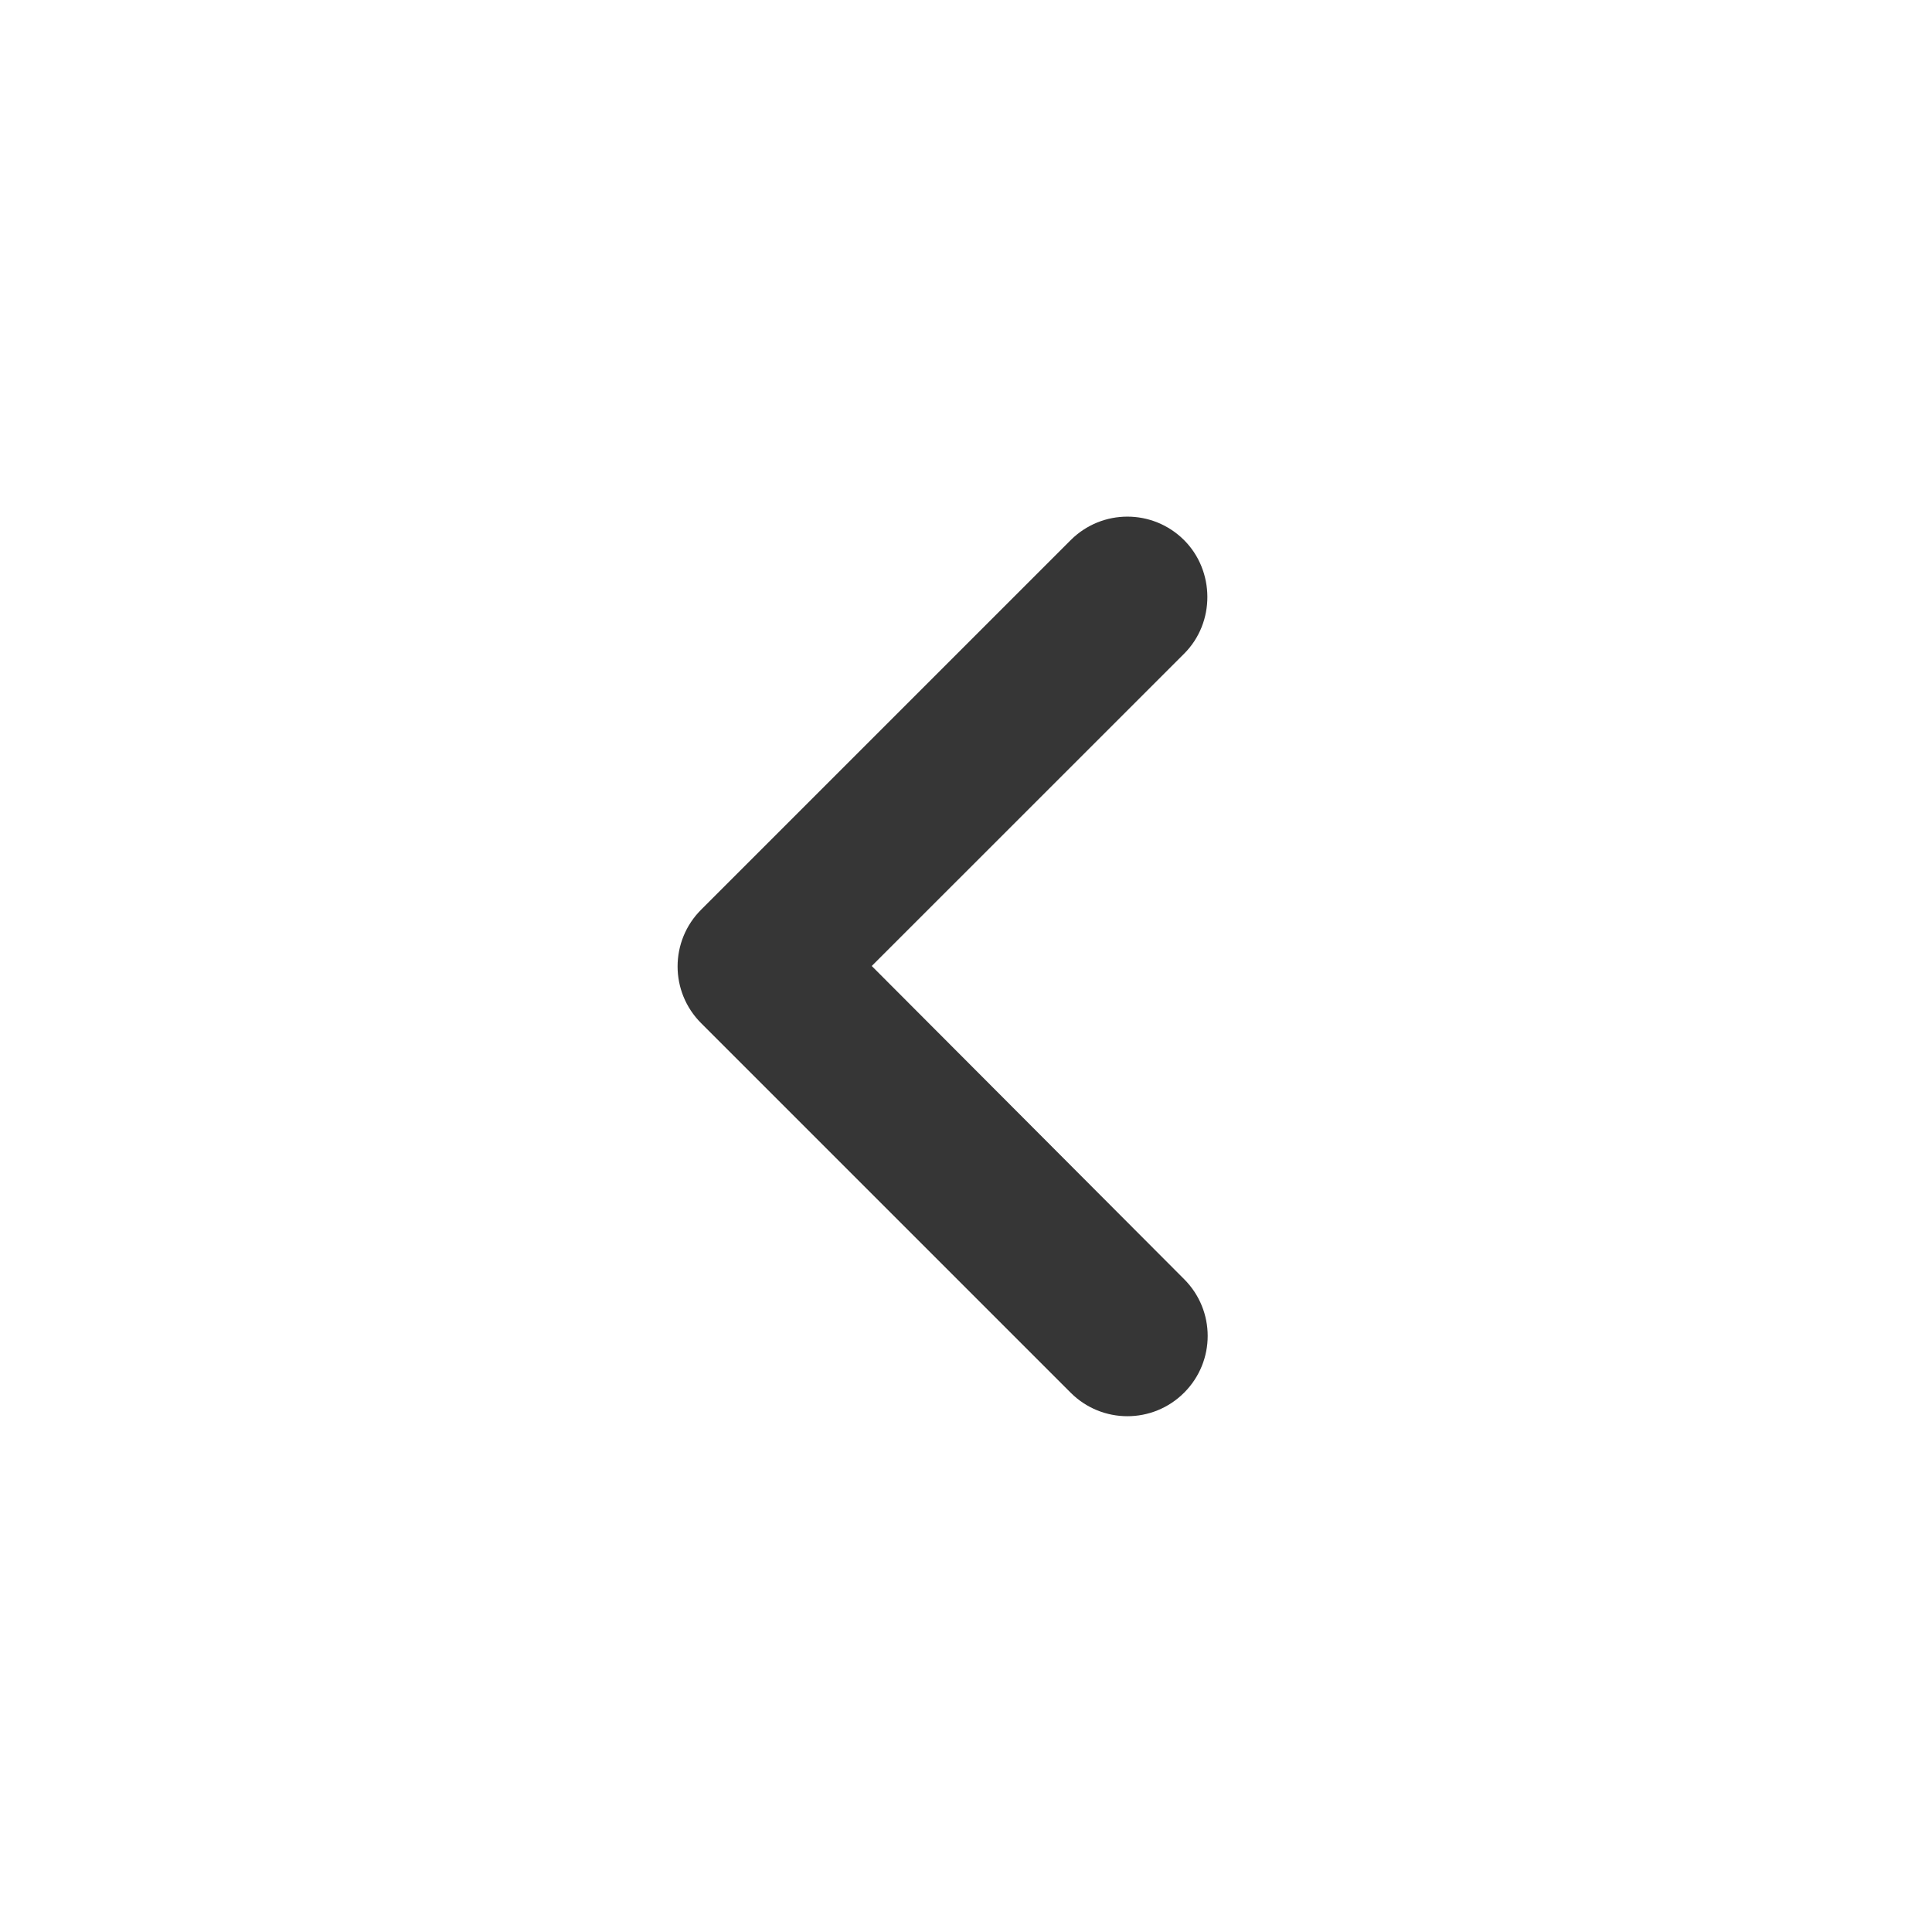 <svg width="32" height="32" viewBox="0 0 32 32" fill="none" xmlns="http://www.w3.org/2000/svg">
<path d="M19.613 8.947C19.093 8.427 18.253 8.427 17.733 8.947L11.613 15.067C11.093 15.587 11.093 16.427 11.613 16.947L17.733 23.067C18.253 23.587 19.093 23.587 19.613 23.067C20.133 22.547 20.133 21.707 19.613 21.187L14.439 16L19.613 10.827C20.133 10.307 20.119 9.453 19.613 8.947Z" fill="#363636"/>
</svg>
